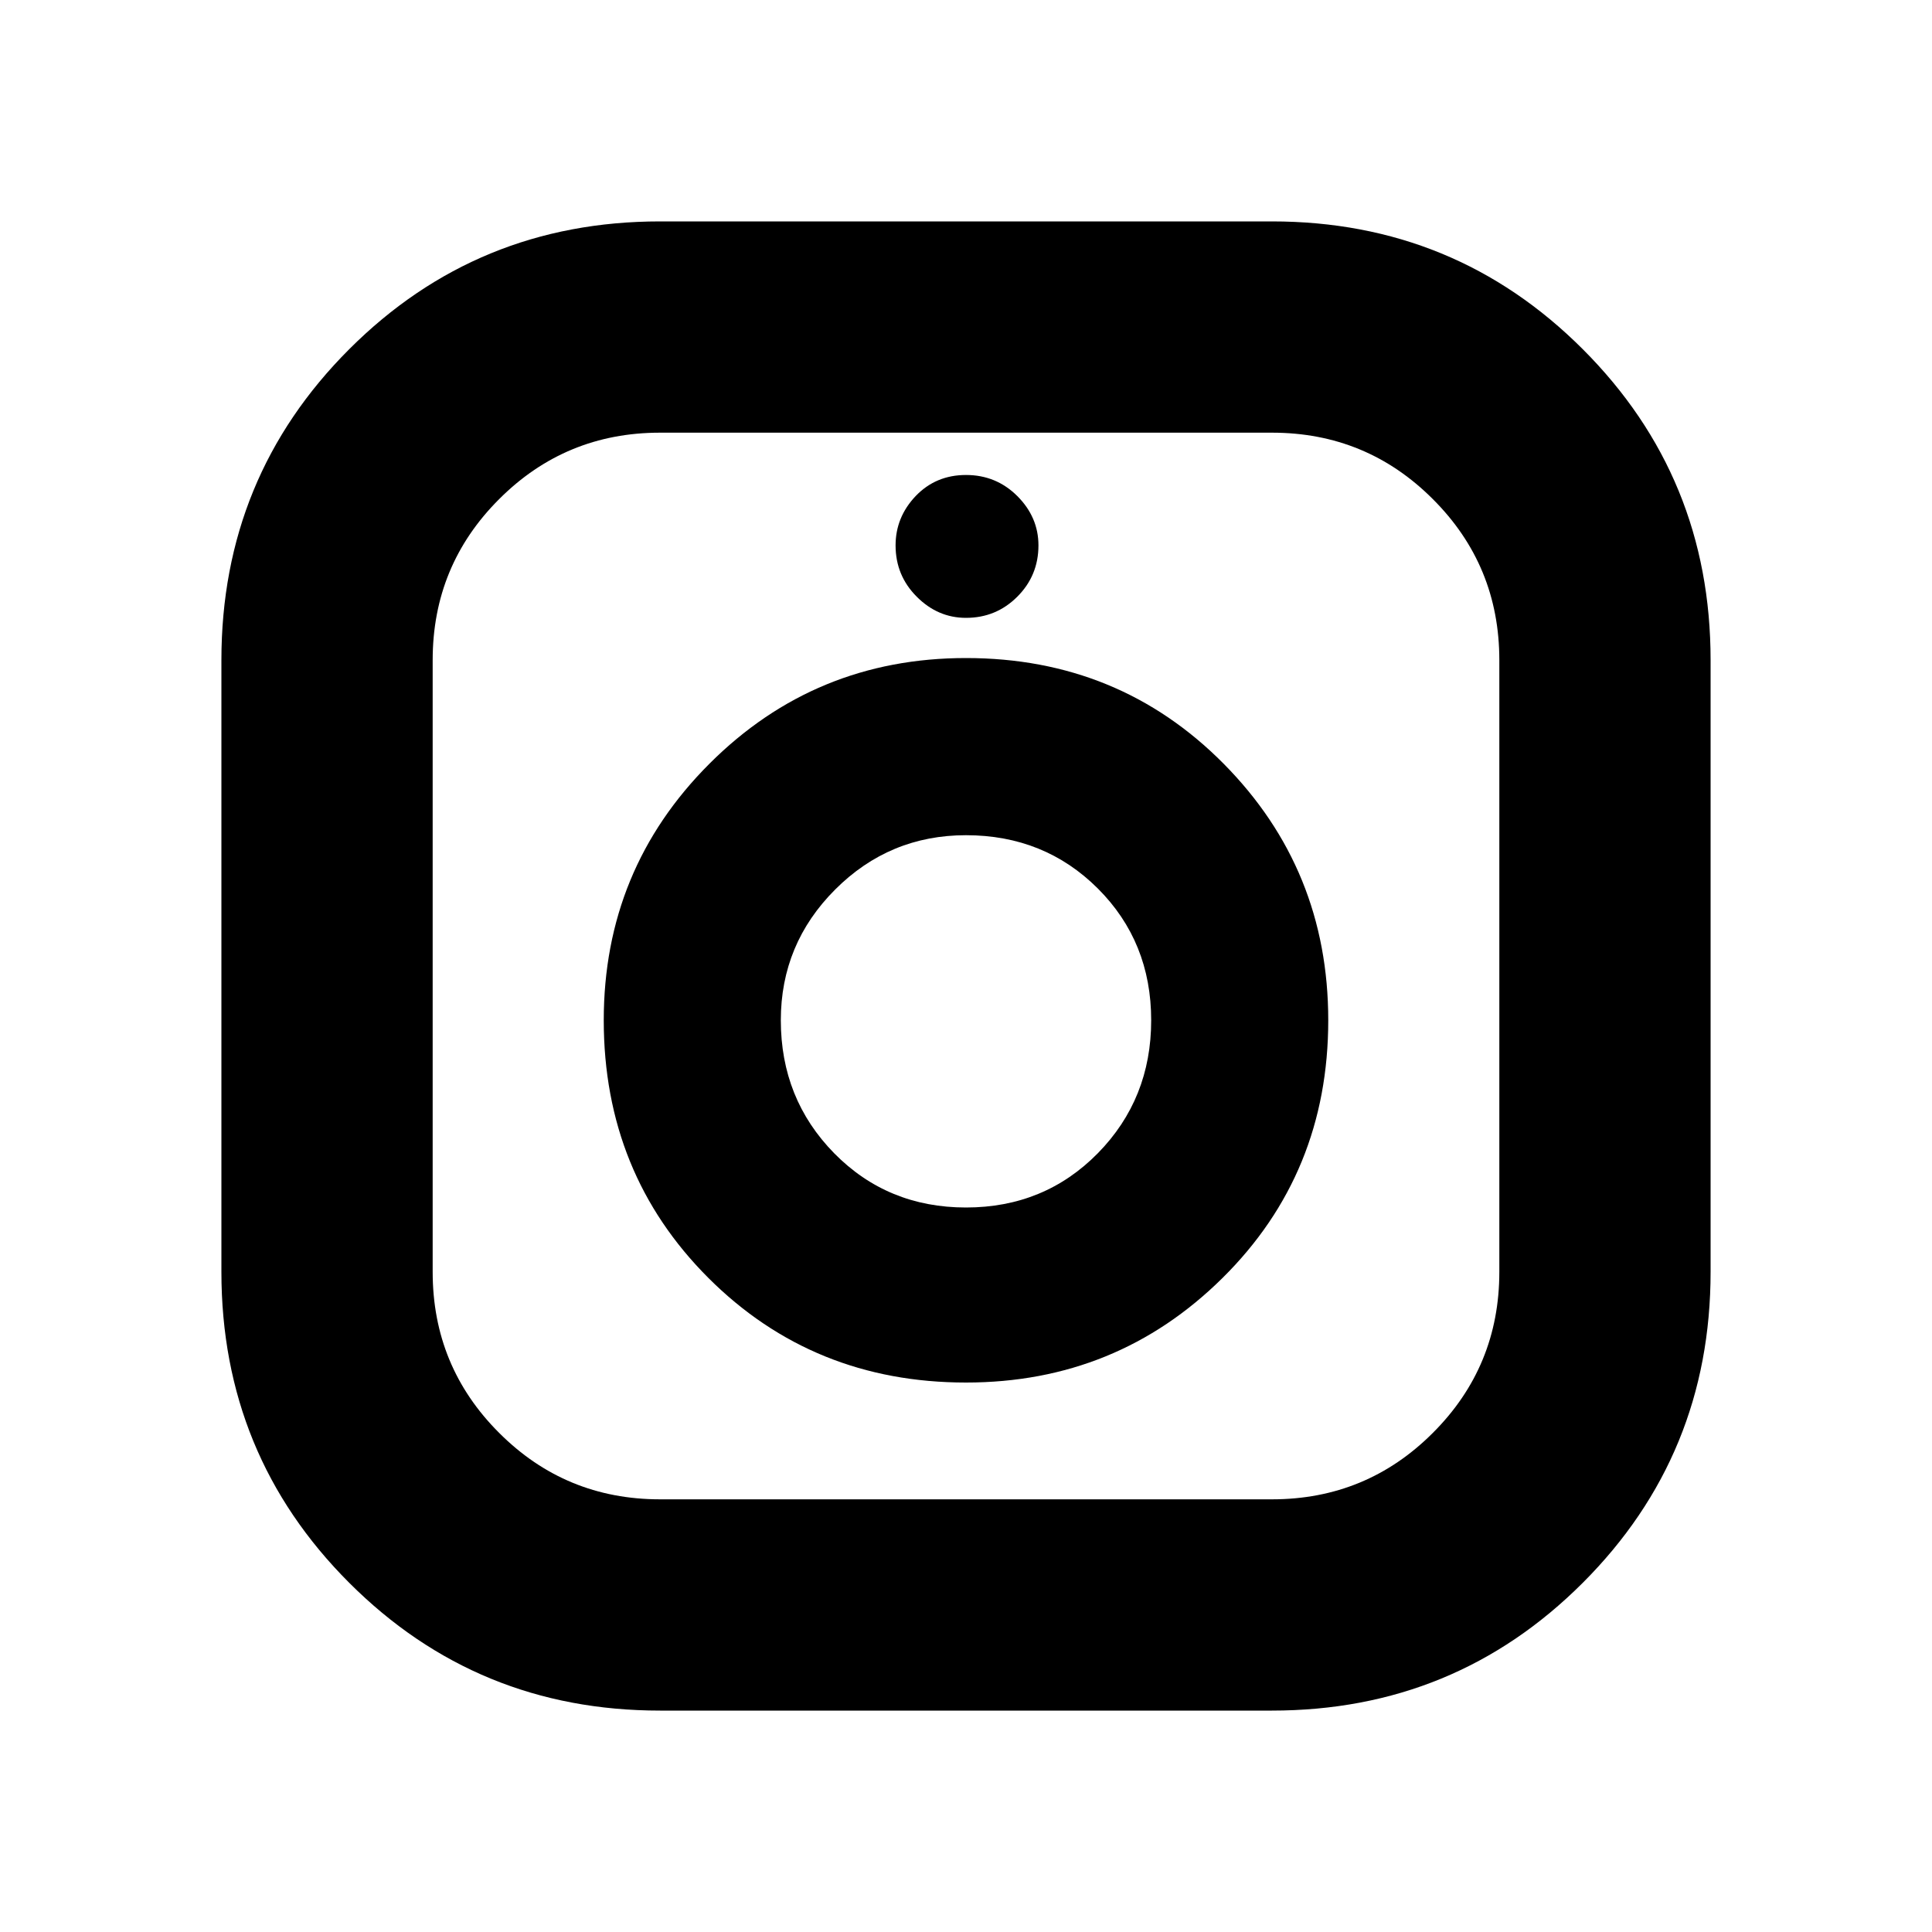 <svg xmlns="http://www.w3.org/2000/svg" height="20" width="20"><path d="M6.833 17.708Q4.938 17.708 3.615 16.385Q2.292 15.062 2.292 13.167V6.833Q2.292 4.938 3.615 3.615Q4.938 2.292 6.833 2.292H13.167Q15.062 2.292 16.385 3.615Q17.708 4.938 17.708 6.833V13.167Q17.708 15.062 16.385 16.385Q15.062 17.708 13.167 17.708ZM6.833 15.521H13.167Q14.146 15.521 14.833 14.833Q15.521 14.146 15.521 13.167V6.833Q15.521 5.854 14.833 5.167Q14.146 4.479 13.167 4.479H6.833Q5.854 4.479 5.167 5.167Q4.479 5.854 4.479 6.833V13.167Q4.479 14.146 5.167 14.833Q5.854 15.521 6.833 15.521ZM10 14.312Q8.417 14.312 7.333 13.229Q6.25 12.146 6.25 10.562Q6.25 9 7.344 7.906Q8.438 6.812 10 6.812Q11.583 6.812 12.667 7.906Q13.75 9 13.75 10.562Q13.75 12.146 12.656 13.229Q11.562 14.312 10 14.312ZM10 12.5Q10.812 12.5 11.365 11.938Q11.917 11.375 11.917 10.562Q11.917 9.75 11.365 9.198Q10.812 8.646 10 8.646Q9.208 8.646 8.646 9.208Q8.083 9.771 8.083 10.562Q8.083 11.375 8.635 11.938Q9.188 12.5 10 12.5ZM10 6.396Q9.708 6.396 9.49 6.177Q9.271 5.958 9.271 5.646Q9.271 5.354 9.479 5.135Q9.688 4.917 10 4.917Q10.312 4.917 10.531 5.135Q10.75 5.354 10.75 5.646Q10.75 5.958 10.531 6.177Q10.312 6.396 10 6.396Z"/></svg>